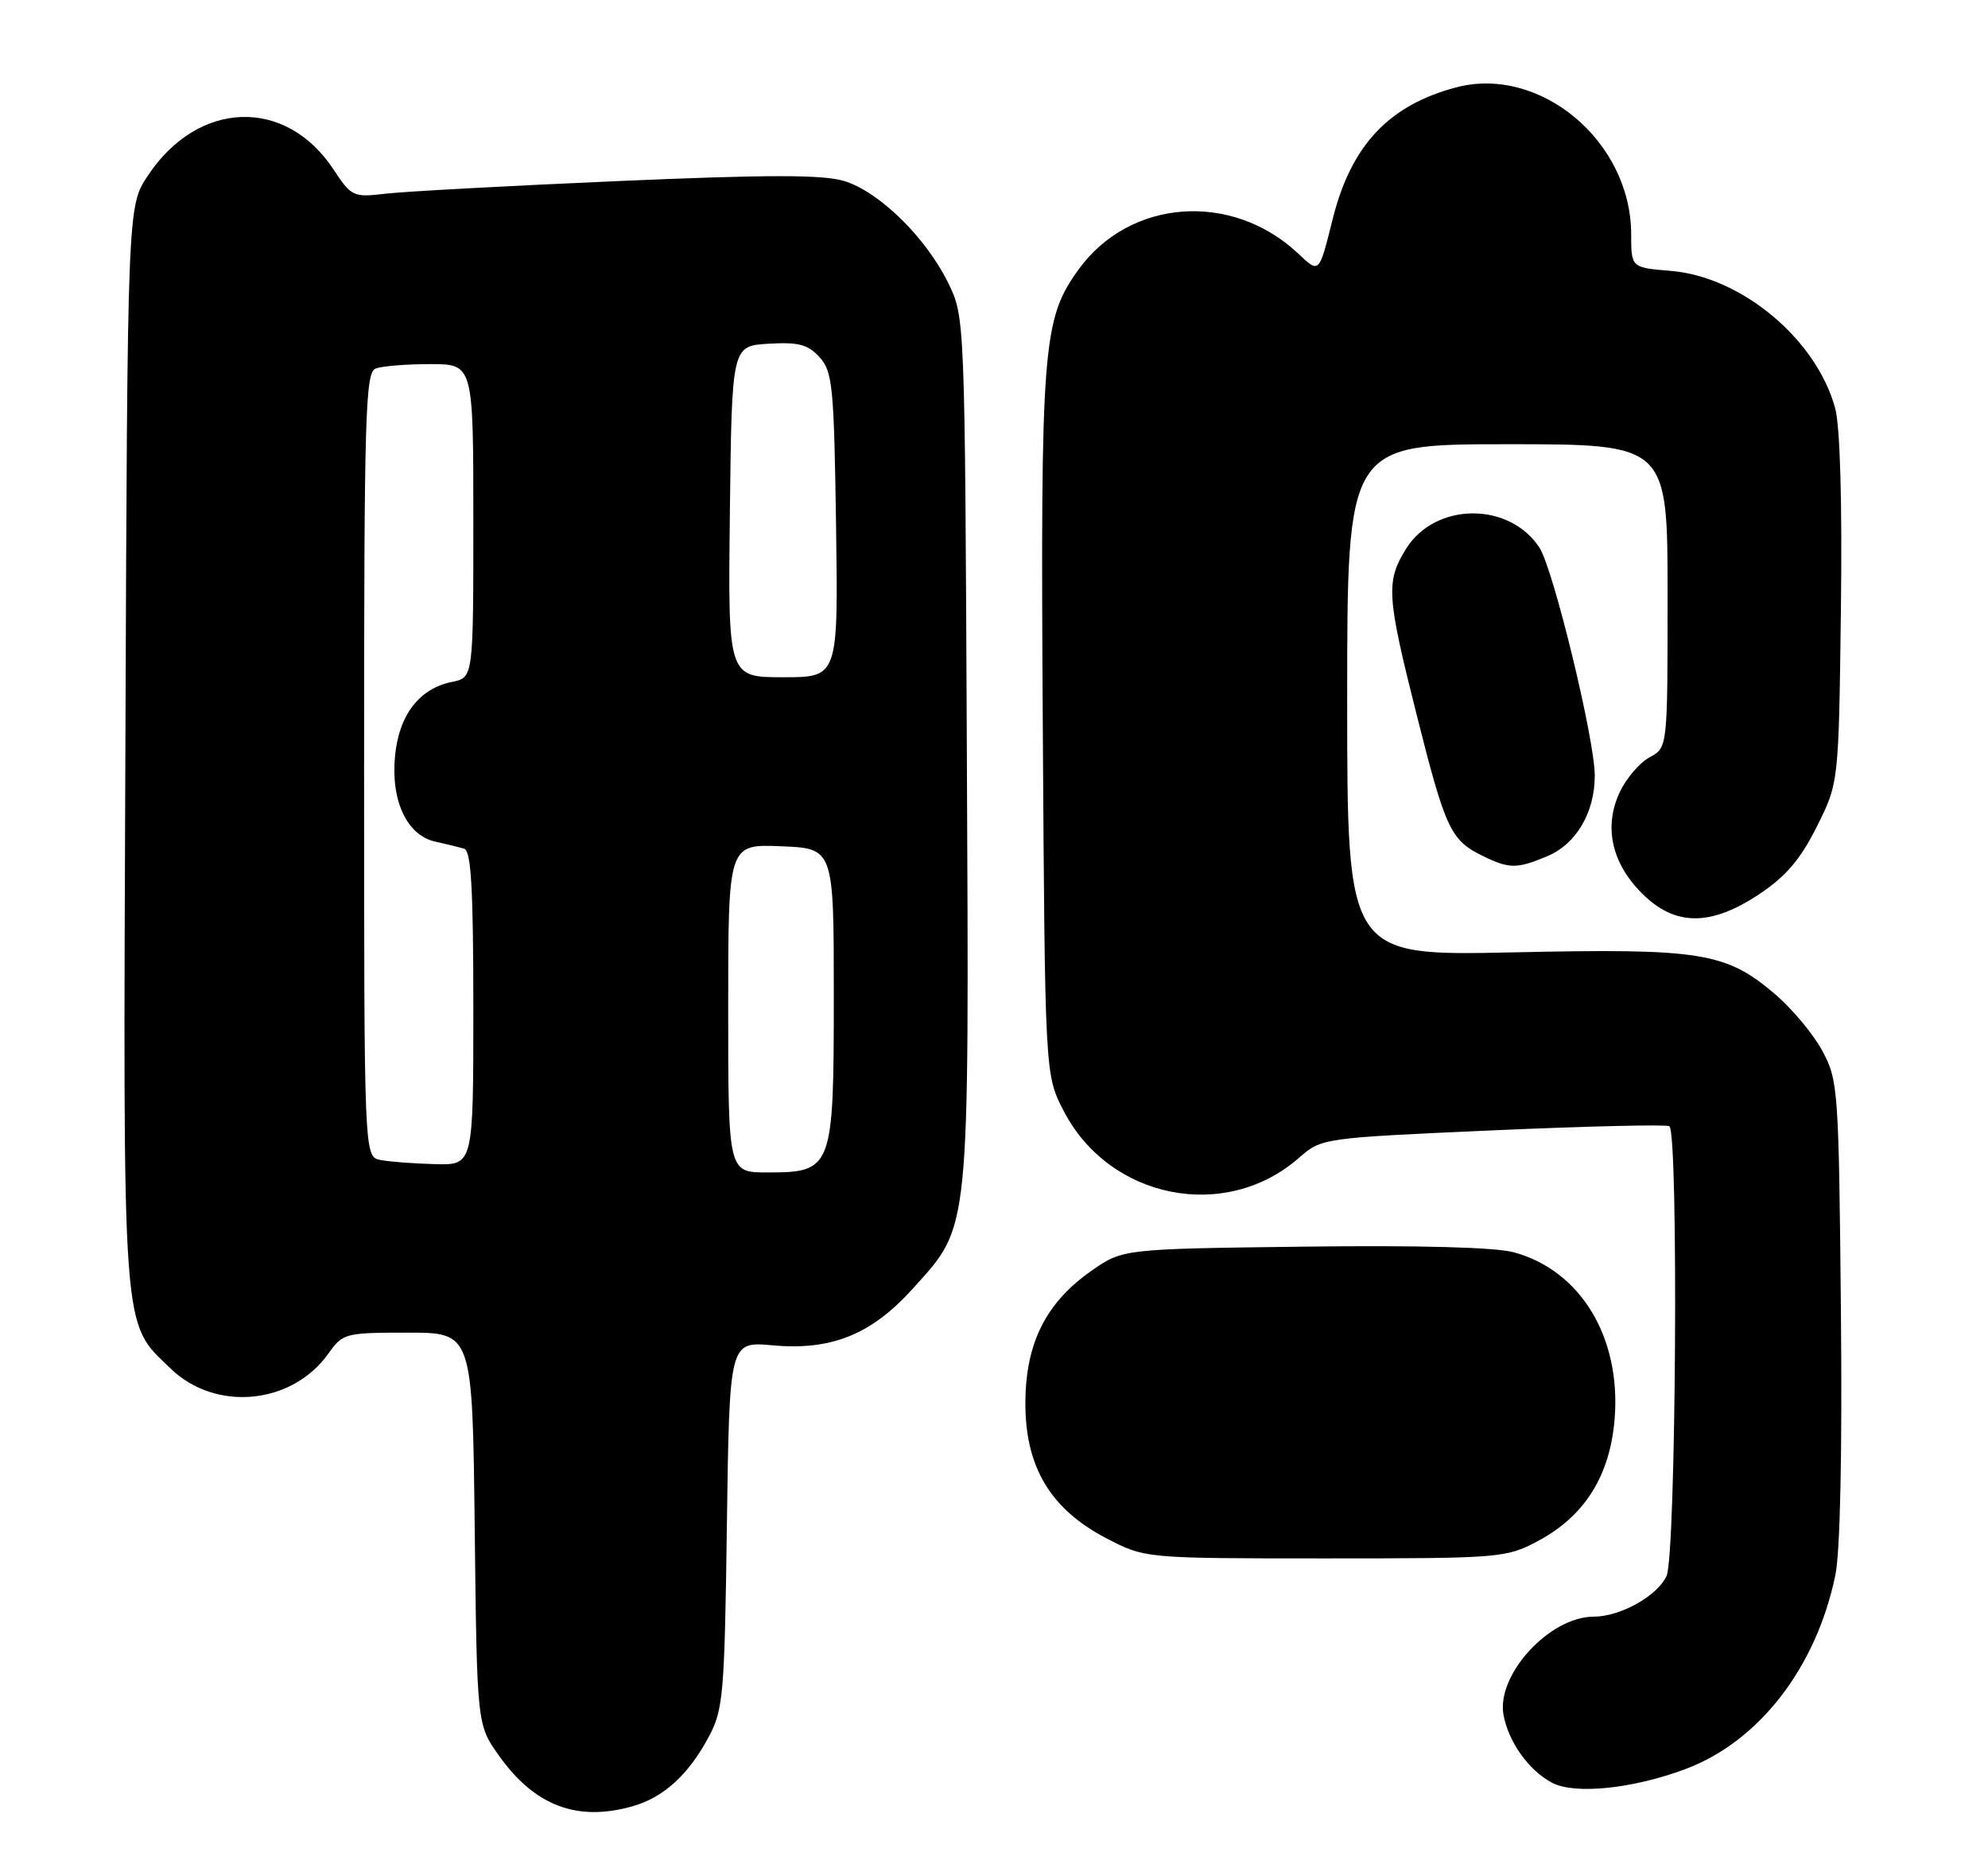 <?xml version="1.0" encoding="UTF-8" standalone="no"?>
<!DOCTYPE svg PUBLIC "-//W3C//DTD SVG 1.1//EN" "http://www.w3.org/Graphics/SVG/1.1/DTD/svg11.dtd" >
<svg xmlns="http://www.w3.org/2000/svg" xmlns:xlink="http://www.w3.org/1999/xlink" version="1.1" viewBox="0 0 273 256">
 <g >
 <path fill="currentColor"
d=" M 86.92 248.02 C 91.15 246.81 94.56 243.69 97.33 238.50 C 99.32 234.78 99.50 232.76 99.82 209.35 C 100.17 184.21 100.17 184.21 106.08 184.74 C 114.20 185.48 119.69 183.25 125.40 176.90 C 133.28 168.13 133.08 170.16 132.77 102.92 C 132.50 43.50 132.50 43.50 130.19 38.81 C 127.11 32.56 120.69 26.29 115.90 24.85 C 112.95 23.97 105.49 23.97 84.76 24.87 C 69.77 25.52 55.44 26.30 52.93 26.60 C 48.50 27.12 48.28 27.02 45.77 23.23 C 39.21 13.31 27.17 13.74 20.29 24.14 C 17.50 28.35 17.50 28.35 17.22 102.43 C 16.90 184.55 16.68 181.39 23.43 187.93 C 29.59 193.90 40.08 192.91 45.09 185.88 C 47.08 183.08 47.38 183.00 56.01 183.00 C 64.88 183.00 64.88 183.00 65.19 209.92 C 65.50 236.83 65.50 236.83 68.50 241.06 C 73.42 248.00 79.28 250.21 86.92 248.02 Z  M 231.45 242.93 C 241.55 239.15 249.40 229.01 252.03 216.34 C 252.71 213.10 252.99 199.50 252.80 179.84 C 252.51 149.70 252.42 148.34 250.28 144.36 C 249.07 142.08 246.16 138.58 243.83 136.58 C 237.02 130.75 233.64 130.21 207.75 130.78 C 185.00 131.27 185.00 131.27 185.00 96.14 C 185.00 61.00 185.00 61.00 207.00 61.00 C 229.00 61.00 229.00 61.00 229.00 81.83 C 229.00 102.66 229.00 102.66 226.55 103.98 C 225.20 104.70 223.35 106.84 222.45 108.74 C 220.20 113.49 221.29 118.49 225.48 122.68 C 230.02 127.22 234.92 127.24 241.64 122.75 C 245.27 120.33 247.26 117.98 249.50 113.50 C 252.50 107.50 252.50 107.50 252.80 83.79 C 252.99 69.02 252.69 58.58 252.02 56.09 C 249.47 46.62 239.19 38.01 229.46 37.20 C 224.00 36.75 224.00 36.75 224.00 32.19 C 224.00 19.41 211.50 8.93 199.92 12.01 C 190.72 14.46 185.56 19.95 183.03 30.00 C 181.10 37.69 181.22 37.58 178.22 34.77 C 169.13 26.27 155.14 27.30 148.12 37.00 C 143.17 43.83 142.88 47.46 143.20 99.66 C 143.50 147.56 143.50 147.56 146.05 152.52 C 152.30 164.64 168.22 167.85 178.34 159.03 C 181.50 156.27 181.50 156.27 204.99 155.22 C 217.91 154.65 228.82 154.39 229.24 154.65 C 230.52 155.44 230.16 213.56 228.86 216.40 C 227.61 219.15 222.52 222.00 218.85 222.00 C 212.78 222.01 205.46 229.99 206.47 235.50 C 207.15 239.20 209.91 243.08 213.10 244.79 C 216.19 246.46 224.18 245.65 231.45 242.93 Z  M 211.09 211.67 C 217.59 208.24 221.09 202.70 221.73 194.83 C 222.62 183.63 217.05 174.44 207.86 171.96 C 205.30 171.27 194.76 170.99 178.99 171.19 C 154.17 171.50 154.17 171.50 149.83 174.54 C 143.62 178.91 140.86 184.42 140.81 192.55 C 140.76 201.38 144.21 207.20 151.88 211.21 C 157.23 214.00 157.23 214.00 181.96 214.00 C 205.91 214.00 206.82 213.93 211.09 211.67 Z  M 212.47 117.58 C 216.45 115.91 219.00 111.59 219.00 106.50 C 219.00 101.55 213.31 78.12 211.40 75.20 C 207.24 68.85 197.05 68.95 193.07 75.39 C 190.30 79.87 190.42 81.80 194.53 98.11 C 198.48 113.79 199.20 115.35 203.48 117.47 C 207.26 119.33 208.25 119.34 212.47 117.58 Z  M 100.00 138.46 C 100.00 115.91 100.00 115.91 107.25 116.21 C 114.50 116.50 114.50 116.50 114.50 136.65 C 114.50 160.56 114.34 161.00 105.35 161.00 C 100.00 161.00 100.00 161.00 100.00 138.46 Z  M 52.25 159.29 C 50.00 158.86 50.00 158.86 50.00 105.04 C 50.00 56.88 50.17 51.15 51.58 50.61 C 52.45 50.27 55.83 50.00 59.08 50.00 C 65.00 50.00 65.00 50.00 65.00 71.53 C 65.00 93.05 65.00 93.05 62.07 93.64 C 57.60 94.53 54.78 98.18 54.25 103.80 C 53.65 109.96 55.89 114.72 59.77 115.57 C 61.27 115.90 63.06 116.34 63.75 116.55 C 64.70 116.84 65.00 122.12 65.00 138.47 C 65.00 160.00 65.00 160.00 59.75 159.86 C 56.86 159.79 53.49 159.53 52.25 159.29 Z  M 100.23 70.25 C 100.50 47.50 100.50 47.50 105.55 47.20 C 109.68 46.96 110.96 47.30 112.55 49.06 C 114.33 51.02 114.53 53.05 114.81 72.10 C 115.11 93.00 115.11 93.00 107.54 93.00 C 99.96 93.00 99.96 93.00 100.23 70.25 Z "/>
</g>
</svg>